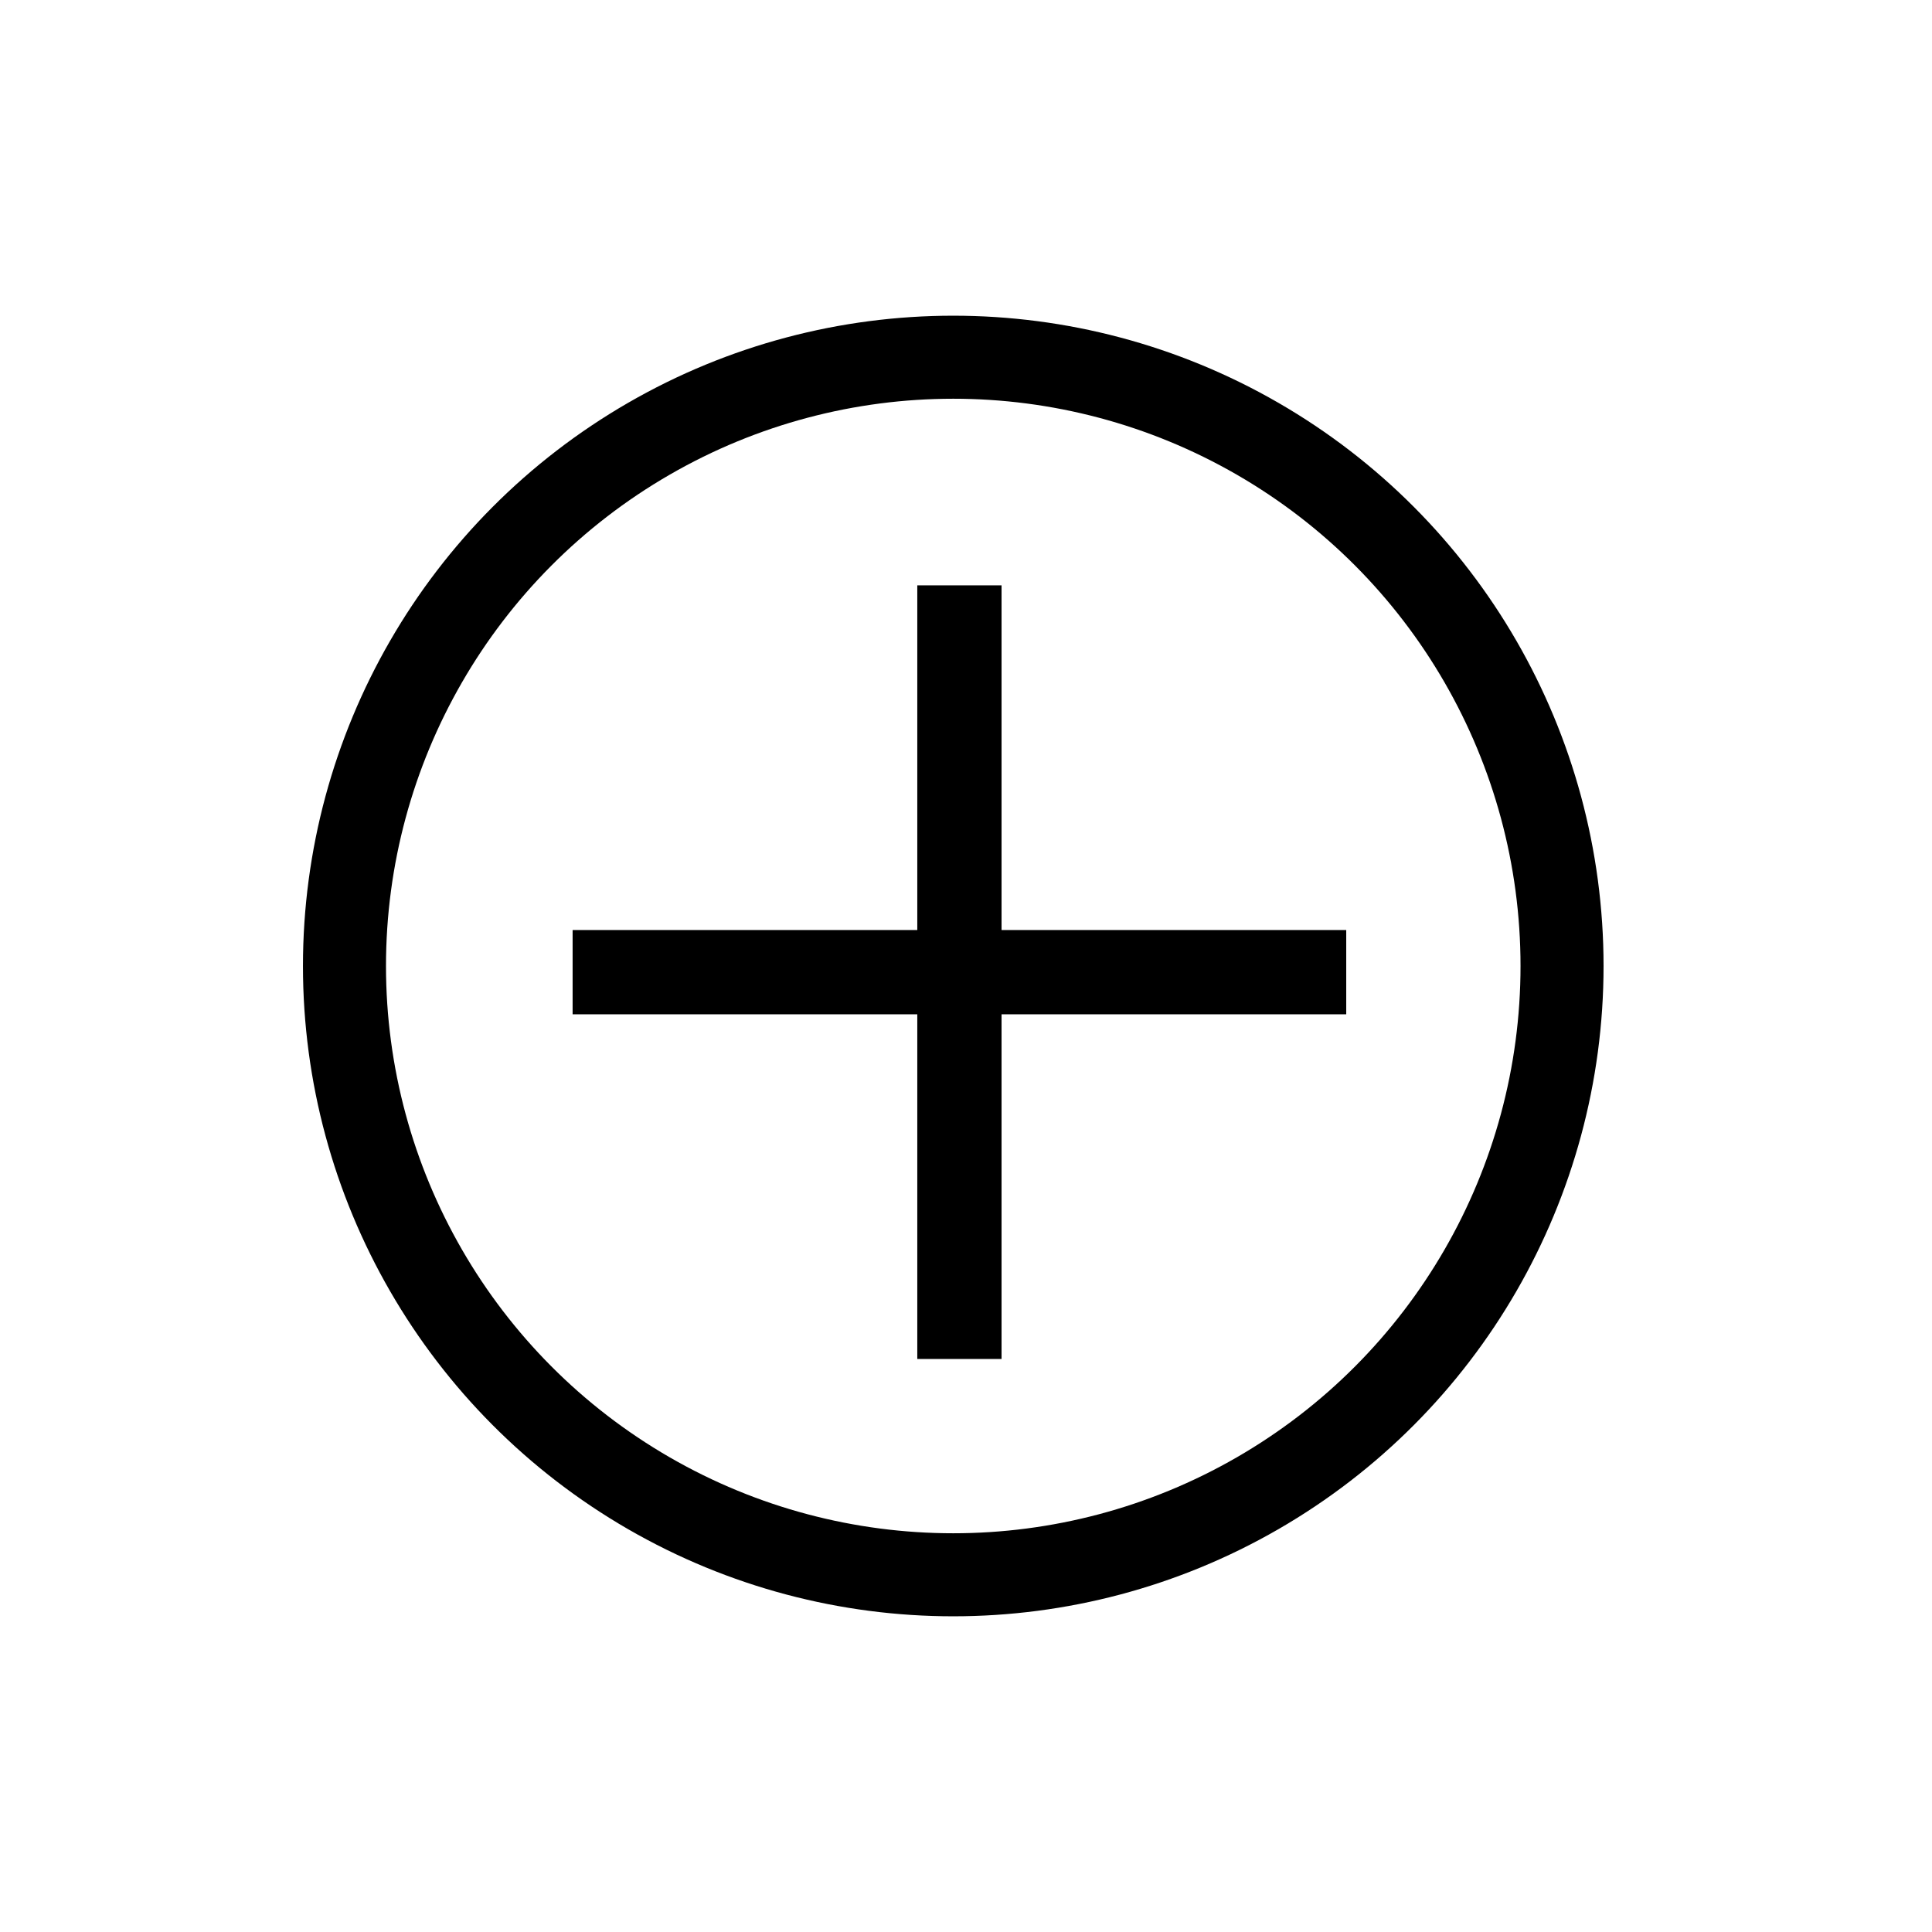 <svg xmlns="http://www.w3.org/2000/svg" viewBox="0 0 47 47"><defs><style>.cls-1,.cls-2,.cls-3{fill:none;}.cls-1,.cls-2{stroke:#000;stroke-miterlimit:10;}.cls-1{stroke-width:2.05px;}.cls-2{stroke-width:2.02px;}</style></defs><title>icn_add</title><g id="Layer_2" data-name="Layer 2"><g id="Layer_1-2" data-name="Layer 1"><line class="cls-1" x1="23.34" y1="14.24" x2="23.34" y2="33.06"/><line class="cls-1" x1="13.93" y1="23.65" x2="32.75" y2="23.65"/><circle class="cls-2" cx="23.19" cy="23.5" r="14.81"/><rect class="cls-3" width="47" height="47"/></g></g></svg>